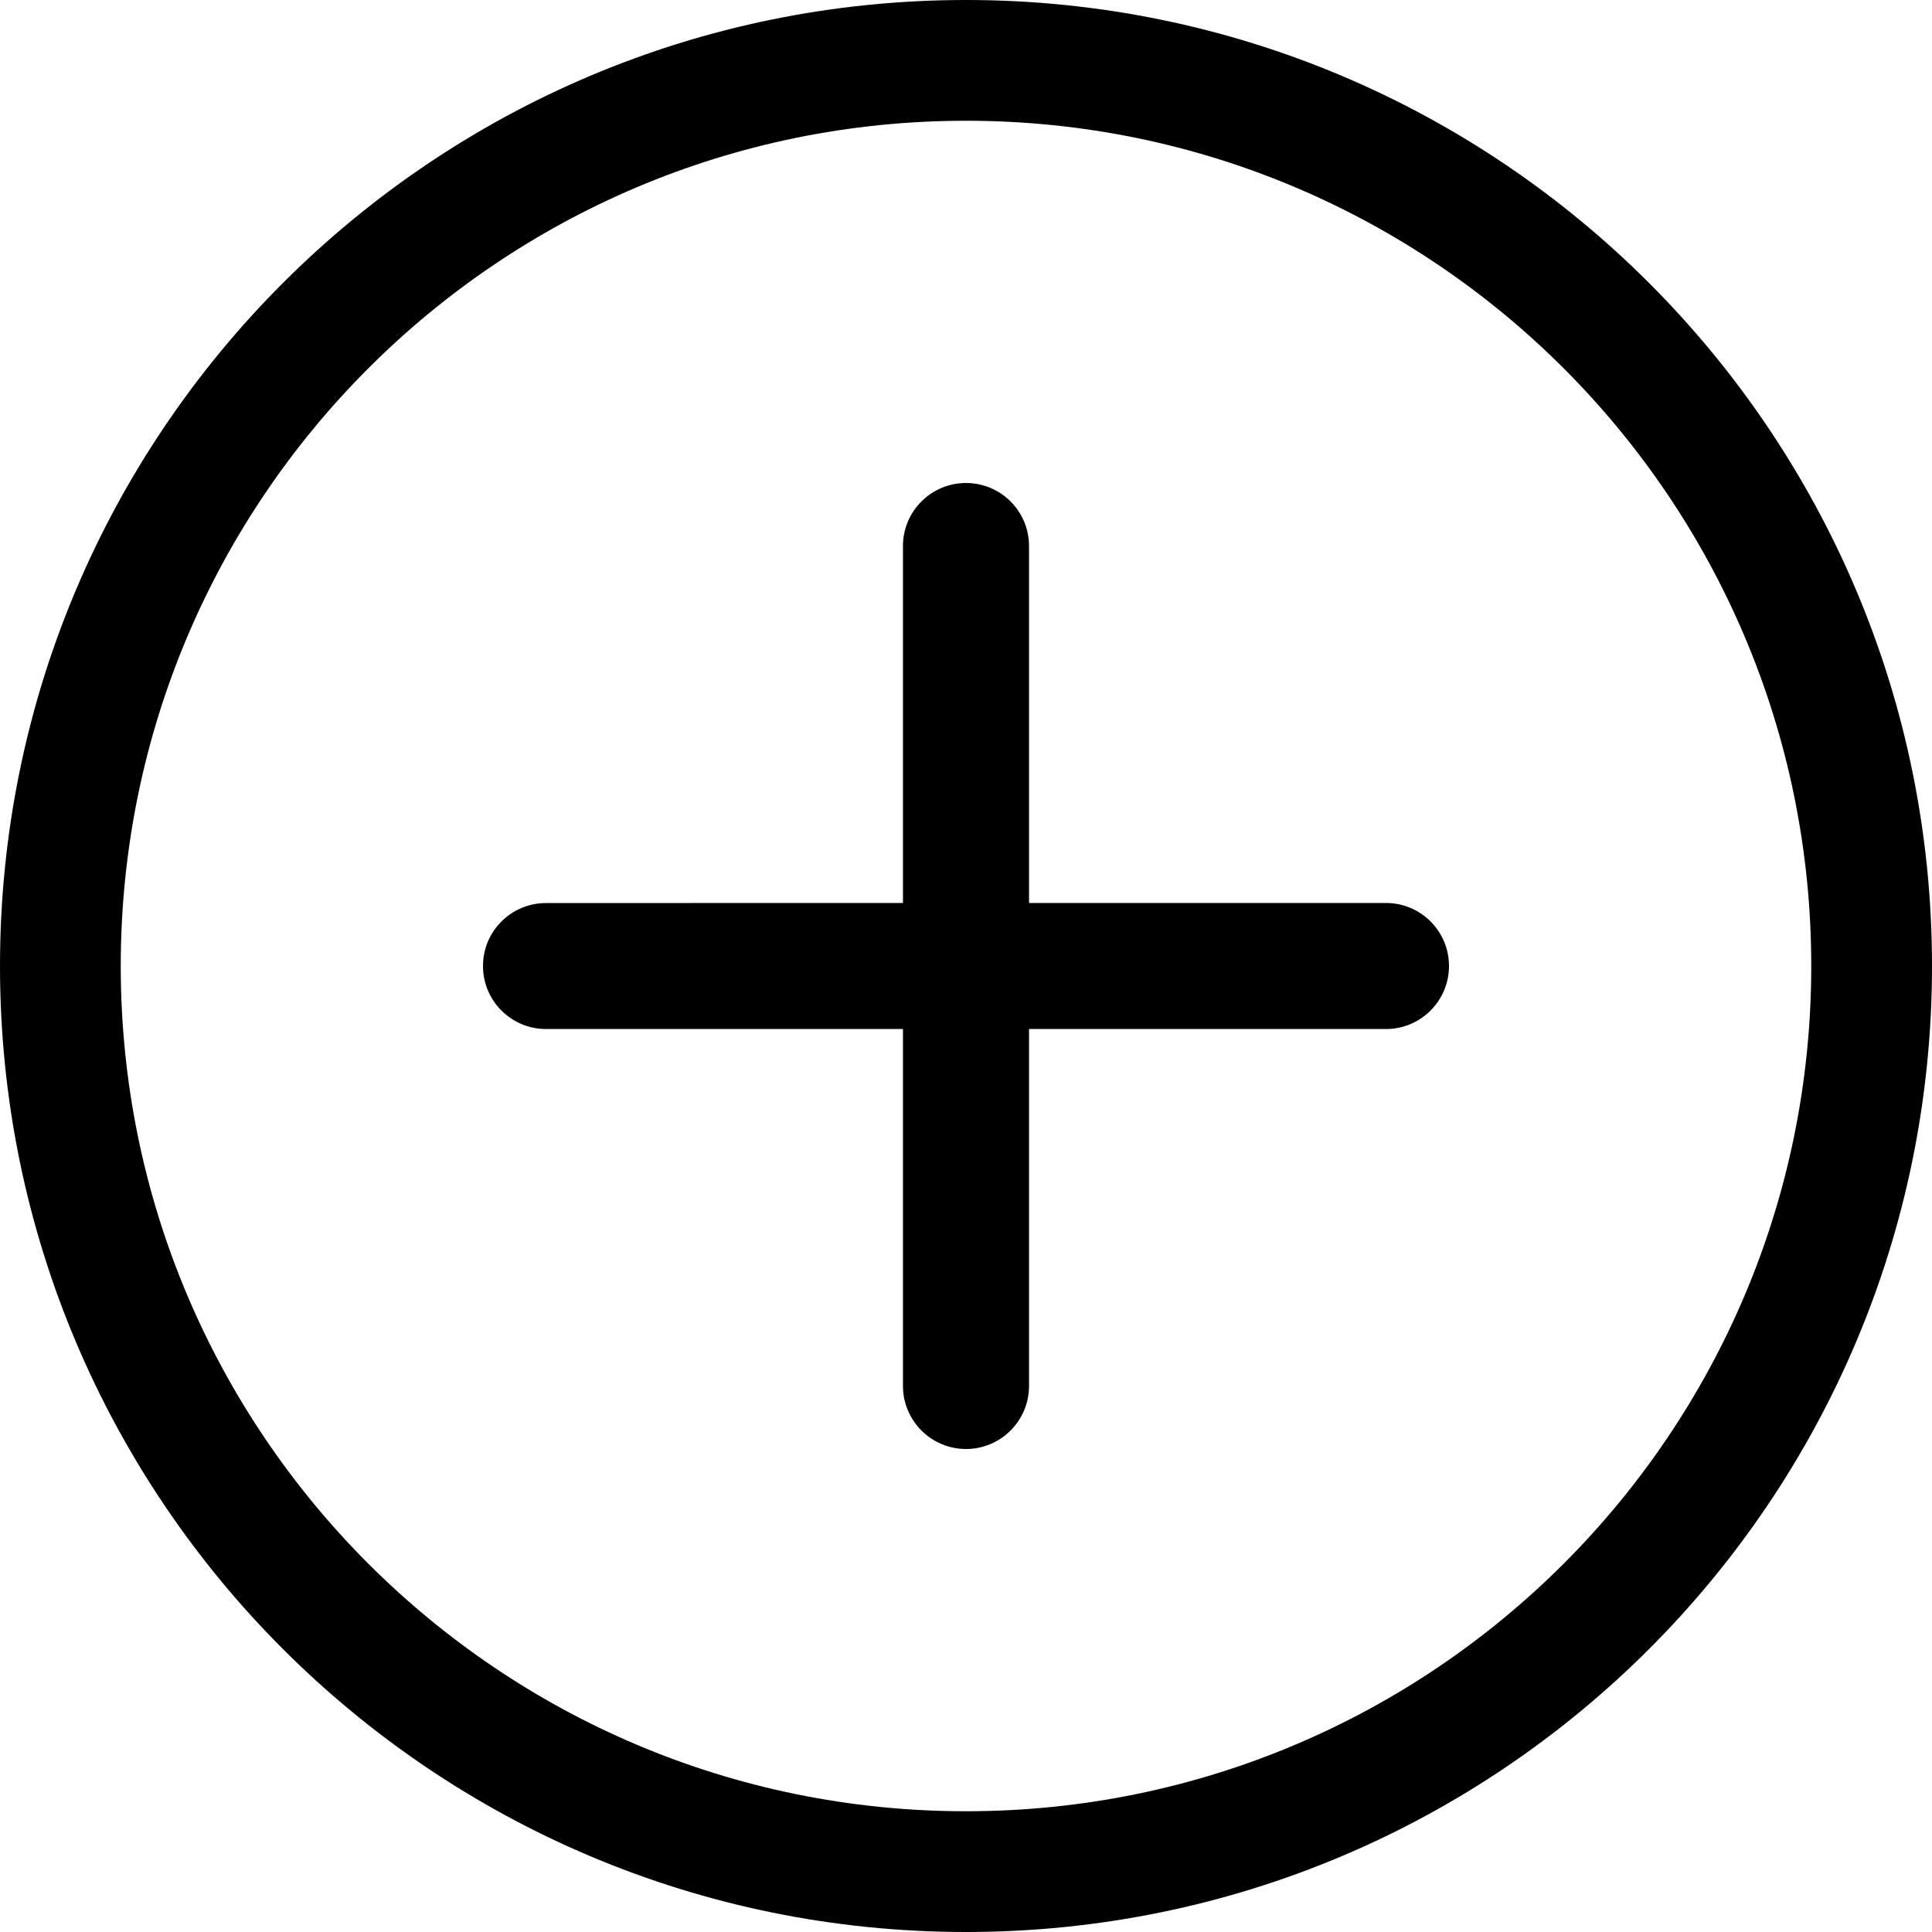 <svg width="24" height="24" viewBox="0 0 24 24" fill="none" xmlns="http://www.w3.org/2000/svg">
<path d="M12 18C11.568 18 11.217 17.649 11.217 17.217V12.783L6.783 12.783C6.351 12.783 6 12.433 6 12C6 11.568 6.35 11.218 6.783 11.218L11.217 11.217V6.783C11.217 6.35 11.568 6 12 6C12.432 6 12.783 6.35 12.783 6.783V11.217L17.217 11.217C17.65 11.217 18 11.568 18 12C18 12.432 17.65 12.783 17.217 12.783L12.783 12.783V17.217C12.783 17.649 12.432 18 12 18Z" fill="black"/>
<path fill-rule="evenodd" clip-rule="evenodd" d="M24 12C24 18.627 18.627 24 12 24C5.373 24 0 18.627 0 12C0 5.373 5.373 0 12 0C18.627 0 24 5.373 24 12ZM22.5 12C22.5 17.799 17.799 22.5 12 22.5C6.201 22.5 1.5 17.799 1.5 12C1.5 6.201 6.201 1.5 12 1.5C17.799 1.5 22.5 6.201 22.5 12Z" fill="black"/>
</svg>
